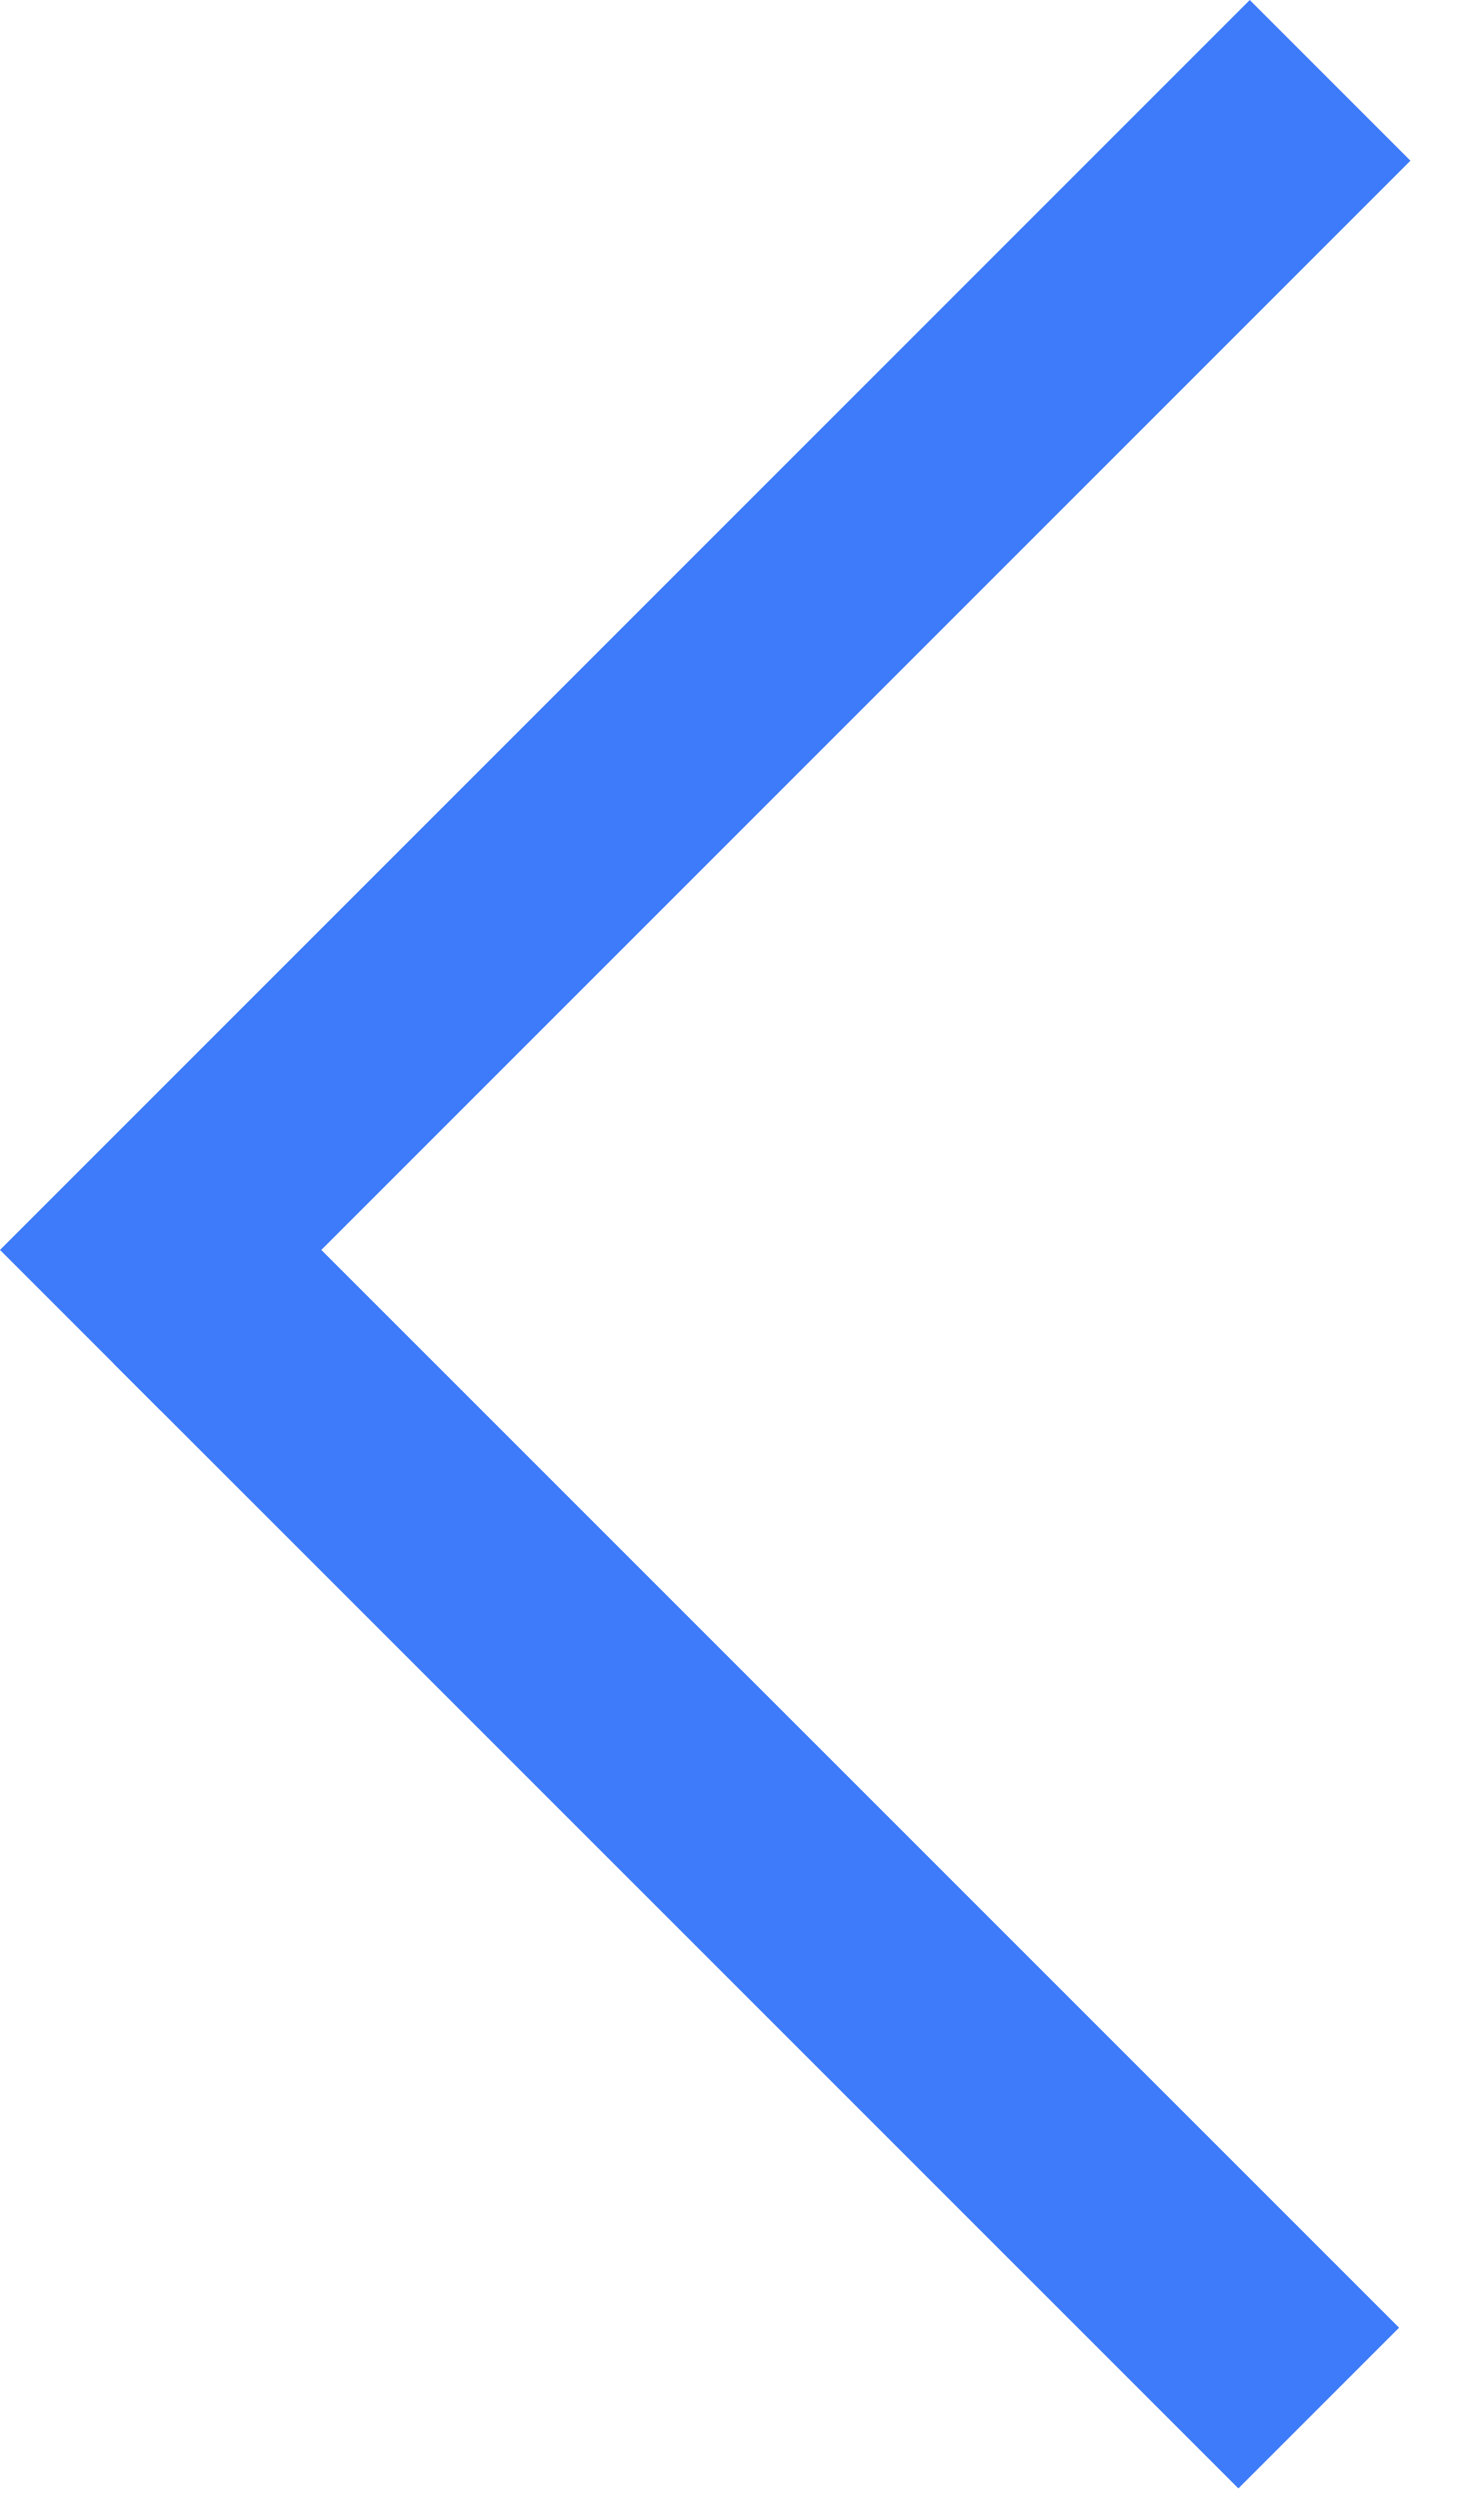 <svg width="13" height="22" viewBox="0 0 13 22" fill="none" xmlns="http://www.w3.org/2000/svg">
<line x1="11.707" y1="0.707" x2="0.707" y2="11.707" stroke="#3E7BFA" stroke-width="2"/>
<line x1="1.707" y1="11.293" x2="11.607" y2="21.192" stroke="#3E7BFA" stroke-width="2"/>
</svg>
